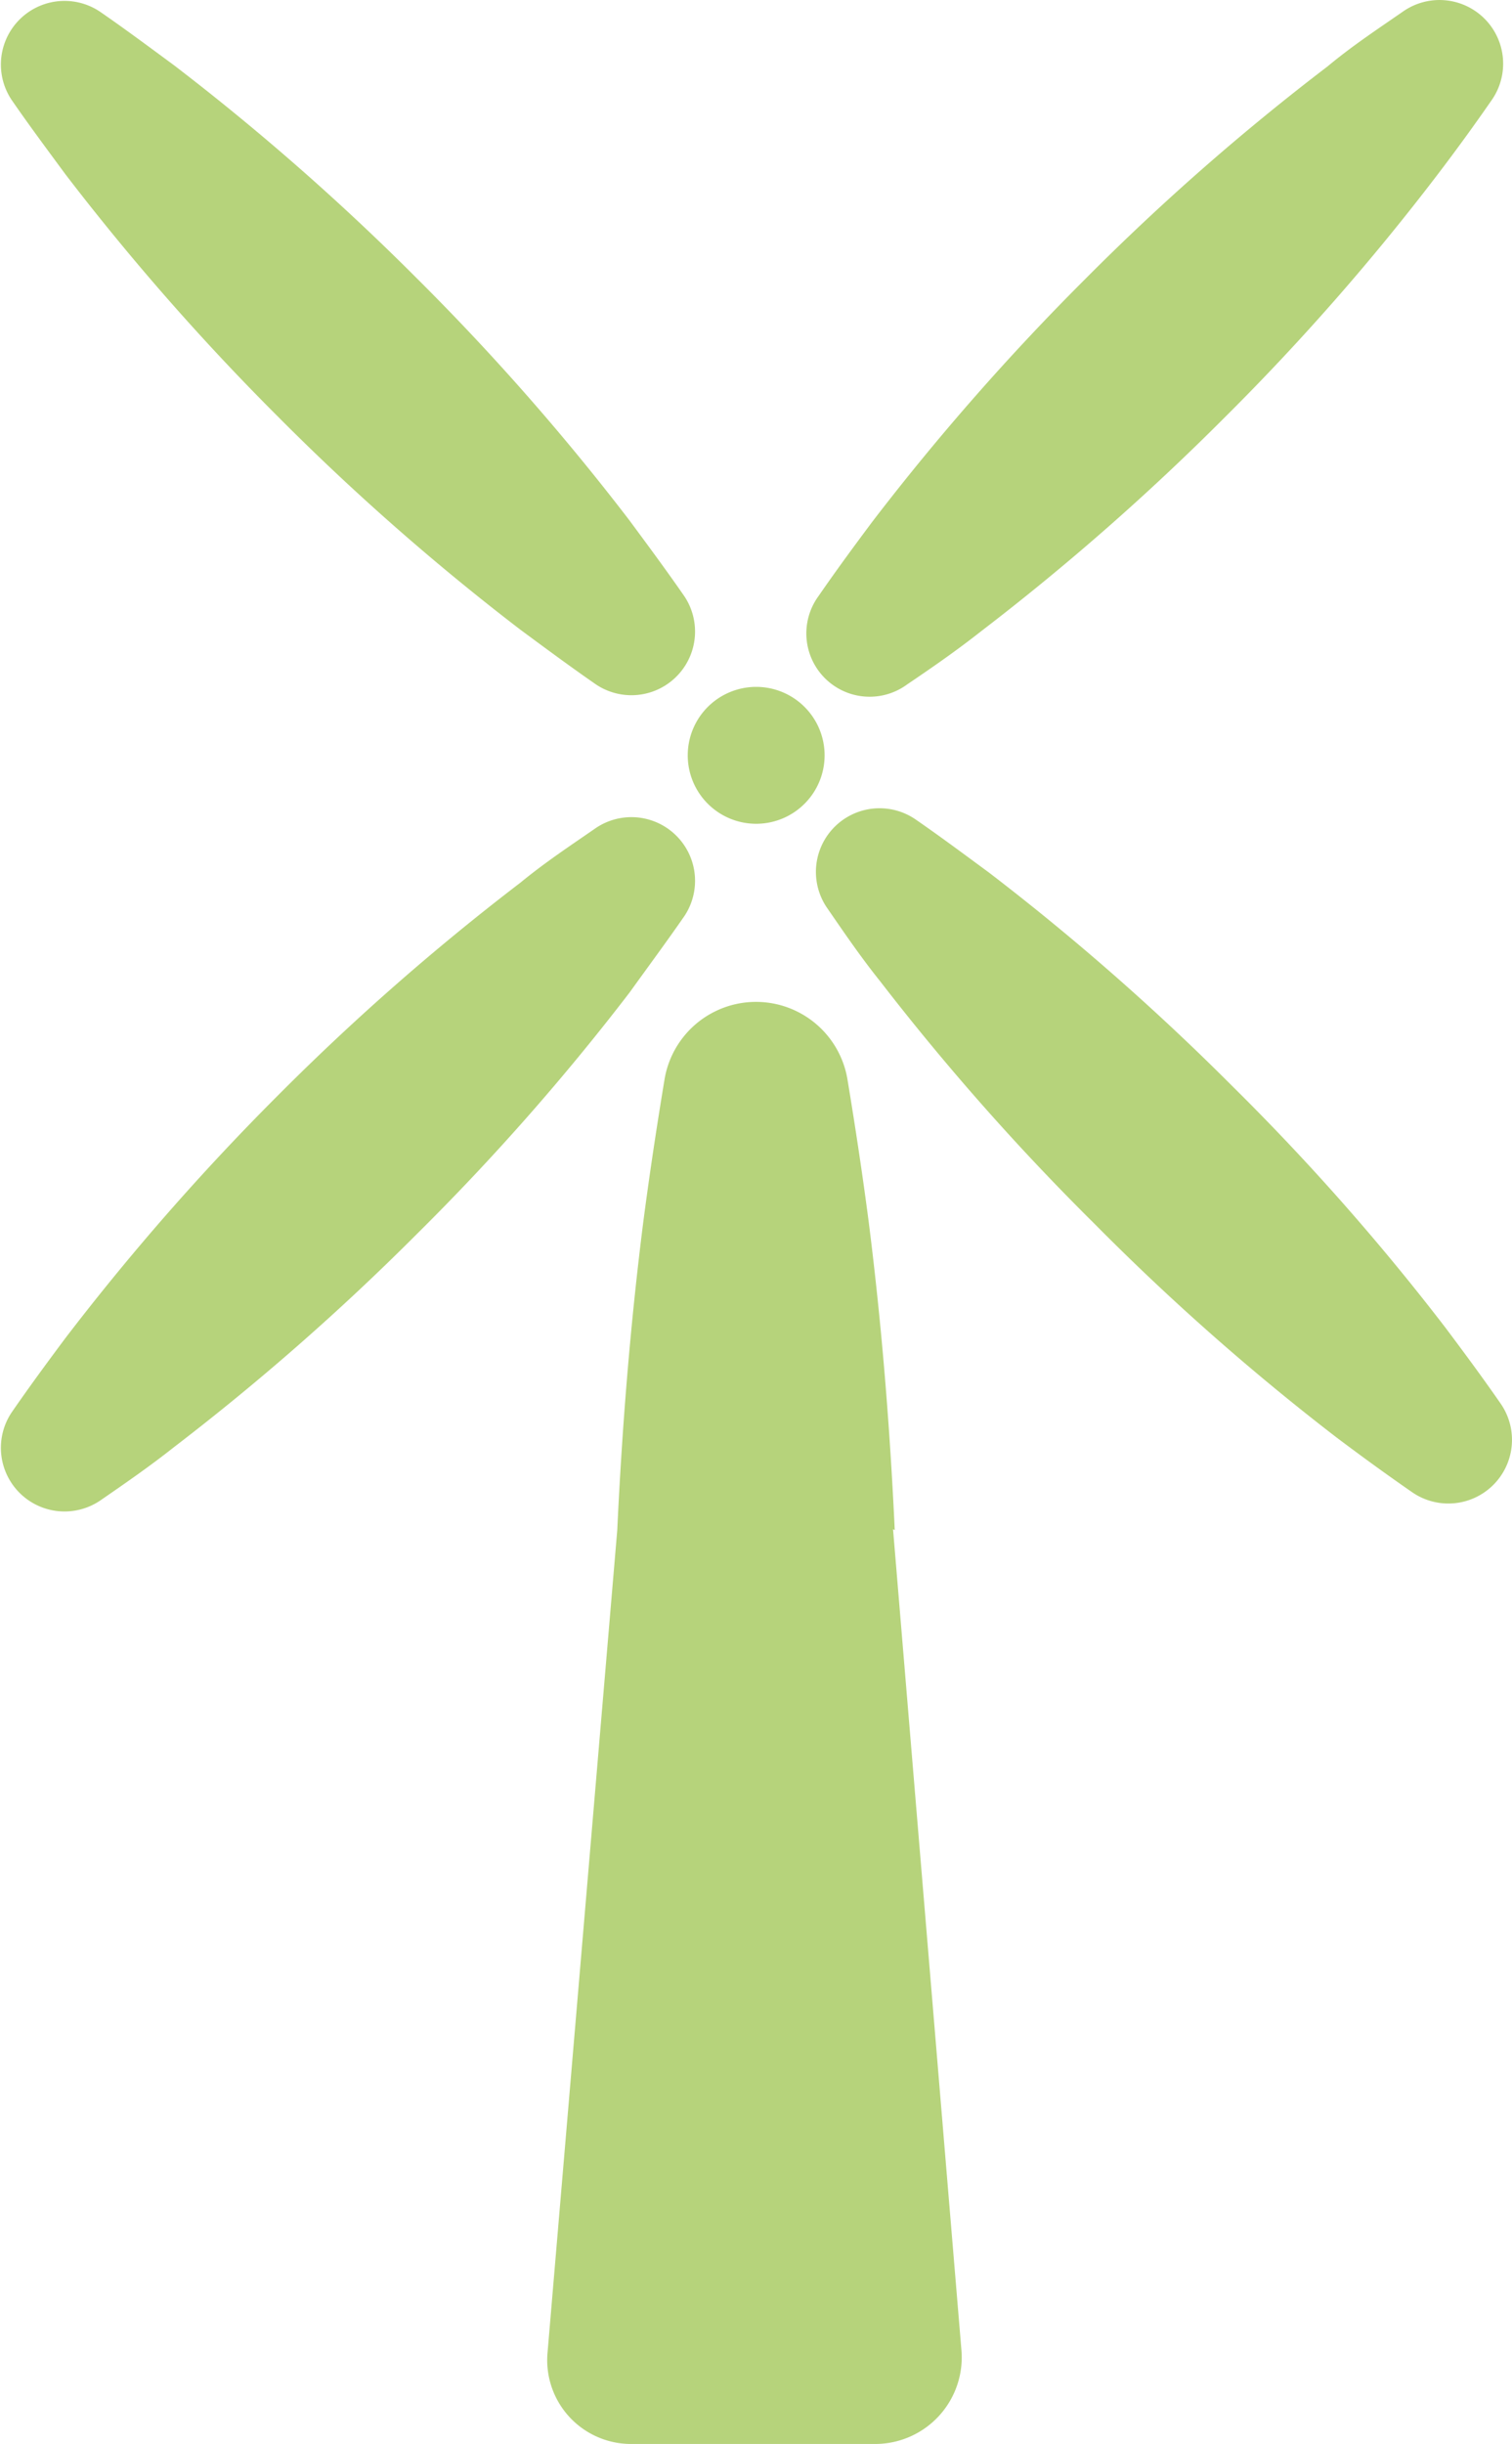 <svg xmlns="http://www.w3.org/2000/svg" viewBox="0 0 44.19 71.41"><defs><style>.cls-1{fill:#B6D37B;}</style></defs><g id="Calque_2" data-name="Calque 2"><g id="Calque_1-2" data-name="Calque 1"><path class="cls-1" d="M22.1,24.07a2,2,0,1,0-2-2A2,2,0,0,0,22.1,24.07Z"/><path class="cls-1" d="M20,26.77a1.86,1.86,0,0,0-2.58-2.58c-.75.52-1.48,1-2.21,1.6A70,70,0,0,0,8.13,32,71.23,71.23,0,0,0,1.91,39.1c-.53.71-1.06,1.43-1.57,2.17a1.86,1.86,0,0,0,2.58,2.58c.74-.51,1.45-1,2.17-1.57a71.23,71.23,0,0,0,7.09-6.22A69,69,0,0,0,18.4,29C18.94,28.25,19.48,27.52,20,26.77Z"/><path class="cls-1" d="M26.51,20c.74-.5,1.46-1,2.17-1.56a71.23,71.23,0,0,0,7.09-6.22A69,69,0,0,0,42,5.12c.55-.72,1.08-1.45,1.6-2.2A1.86,1.86,0,0,0,41,.34c-.75.52-1.48,1-2.2,1.6a69,69,0,0,0-7.09,6.22,71.23,71.23,0,0,0-6.22,7.09c-.53.71-1.06,1.43-1.57,2.17A1.85,1.85,0,0,0,26.51,20Z"/><path class="cls-1" d="M26.15,44.71c-.14-3-.38-6-.76-9-.18-1.38-.39-2.77-.62-4.16a2.71,2.71,0,0,0-5.35,0c-.23,1.39-.44,2.78-.62,4.16-.38,3-.62,6-.76,9h0L16,68.77a2.45,2.45,0,0,0,2.44,2.64h7.14a2.53,2.53,0,0,0,2.52-2.73l-2-24Z"/><path class="cls-1" d="M1.91,5.09a71.23,71.23,0,0,0,6.22,7.09,70,70,0,0,0,7.08,6.22c.73.54,1.46,1.08,2.21,1.6A1.86,1.86,0,0,0,20,17.42c-.52-.75-1.06-1.48-1.6-2.21a70,70,0,0,0-6.22-7.08A71.23,71.23,0,0,0,5.09,1.91C4.37,1.38,3.66.85,2.92.34A1.86,1.86,0,0,0,.34,2.92C.85,3.66,1.38,4.37,1.91,5.09Z"/><path class="cls-1" d="M43.85,41c-.52-.75-1.06-1.48-1.6-2.2A69,69,0,0,0,36,31.72a71.23,71.23,0,0,0-7.09-6.22c-.72-.53-1.43-1.06-2.17-1.57a1.86,1.86,0,0,0-2.58,2.58c.51.74,1,1.46,1.57,2.17A71.23,71.23,0,0,0,32,35.77,70,70,0,0,0,39.06,42c.73.55,1.46,1.08,2.21,1.6A1.86,1.86,0,0,0,43.85,41Z"/></g></g></svg>